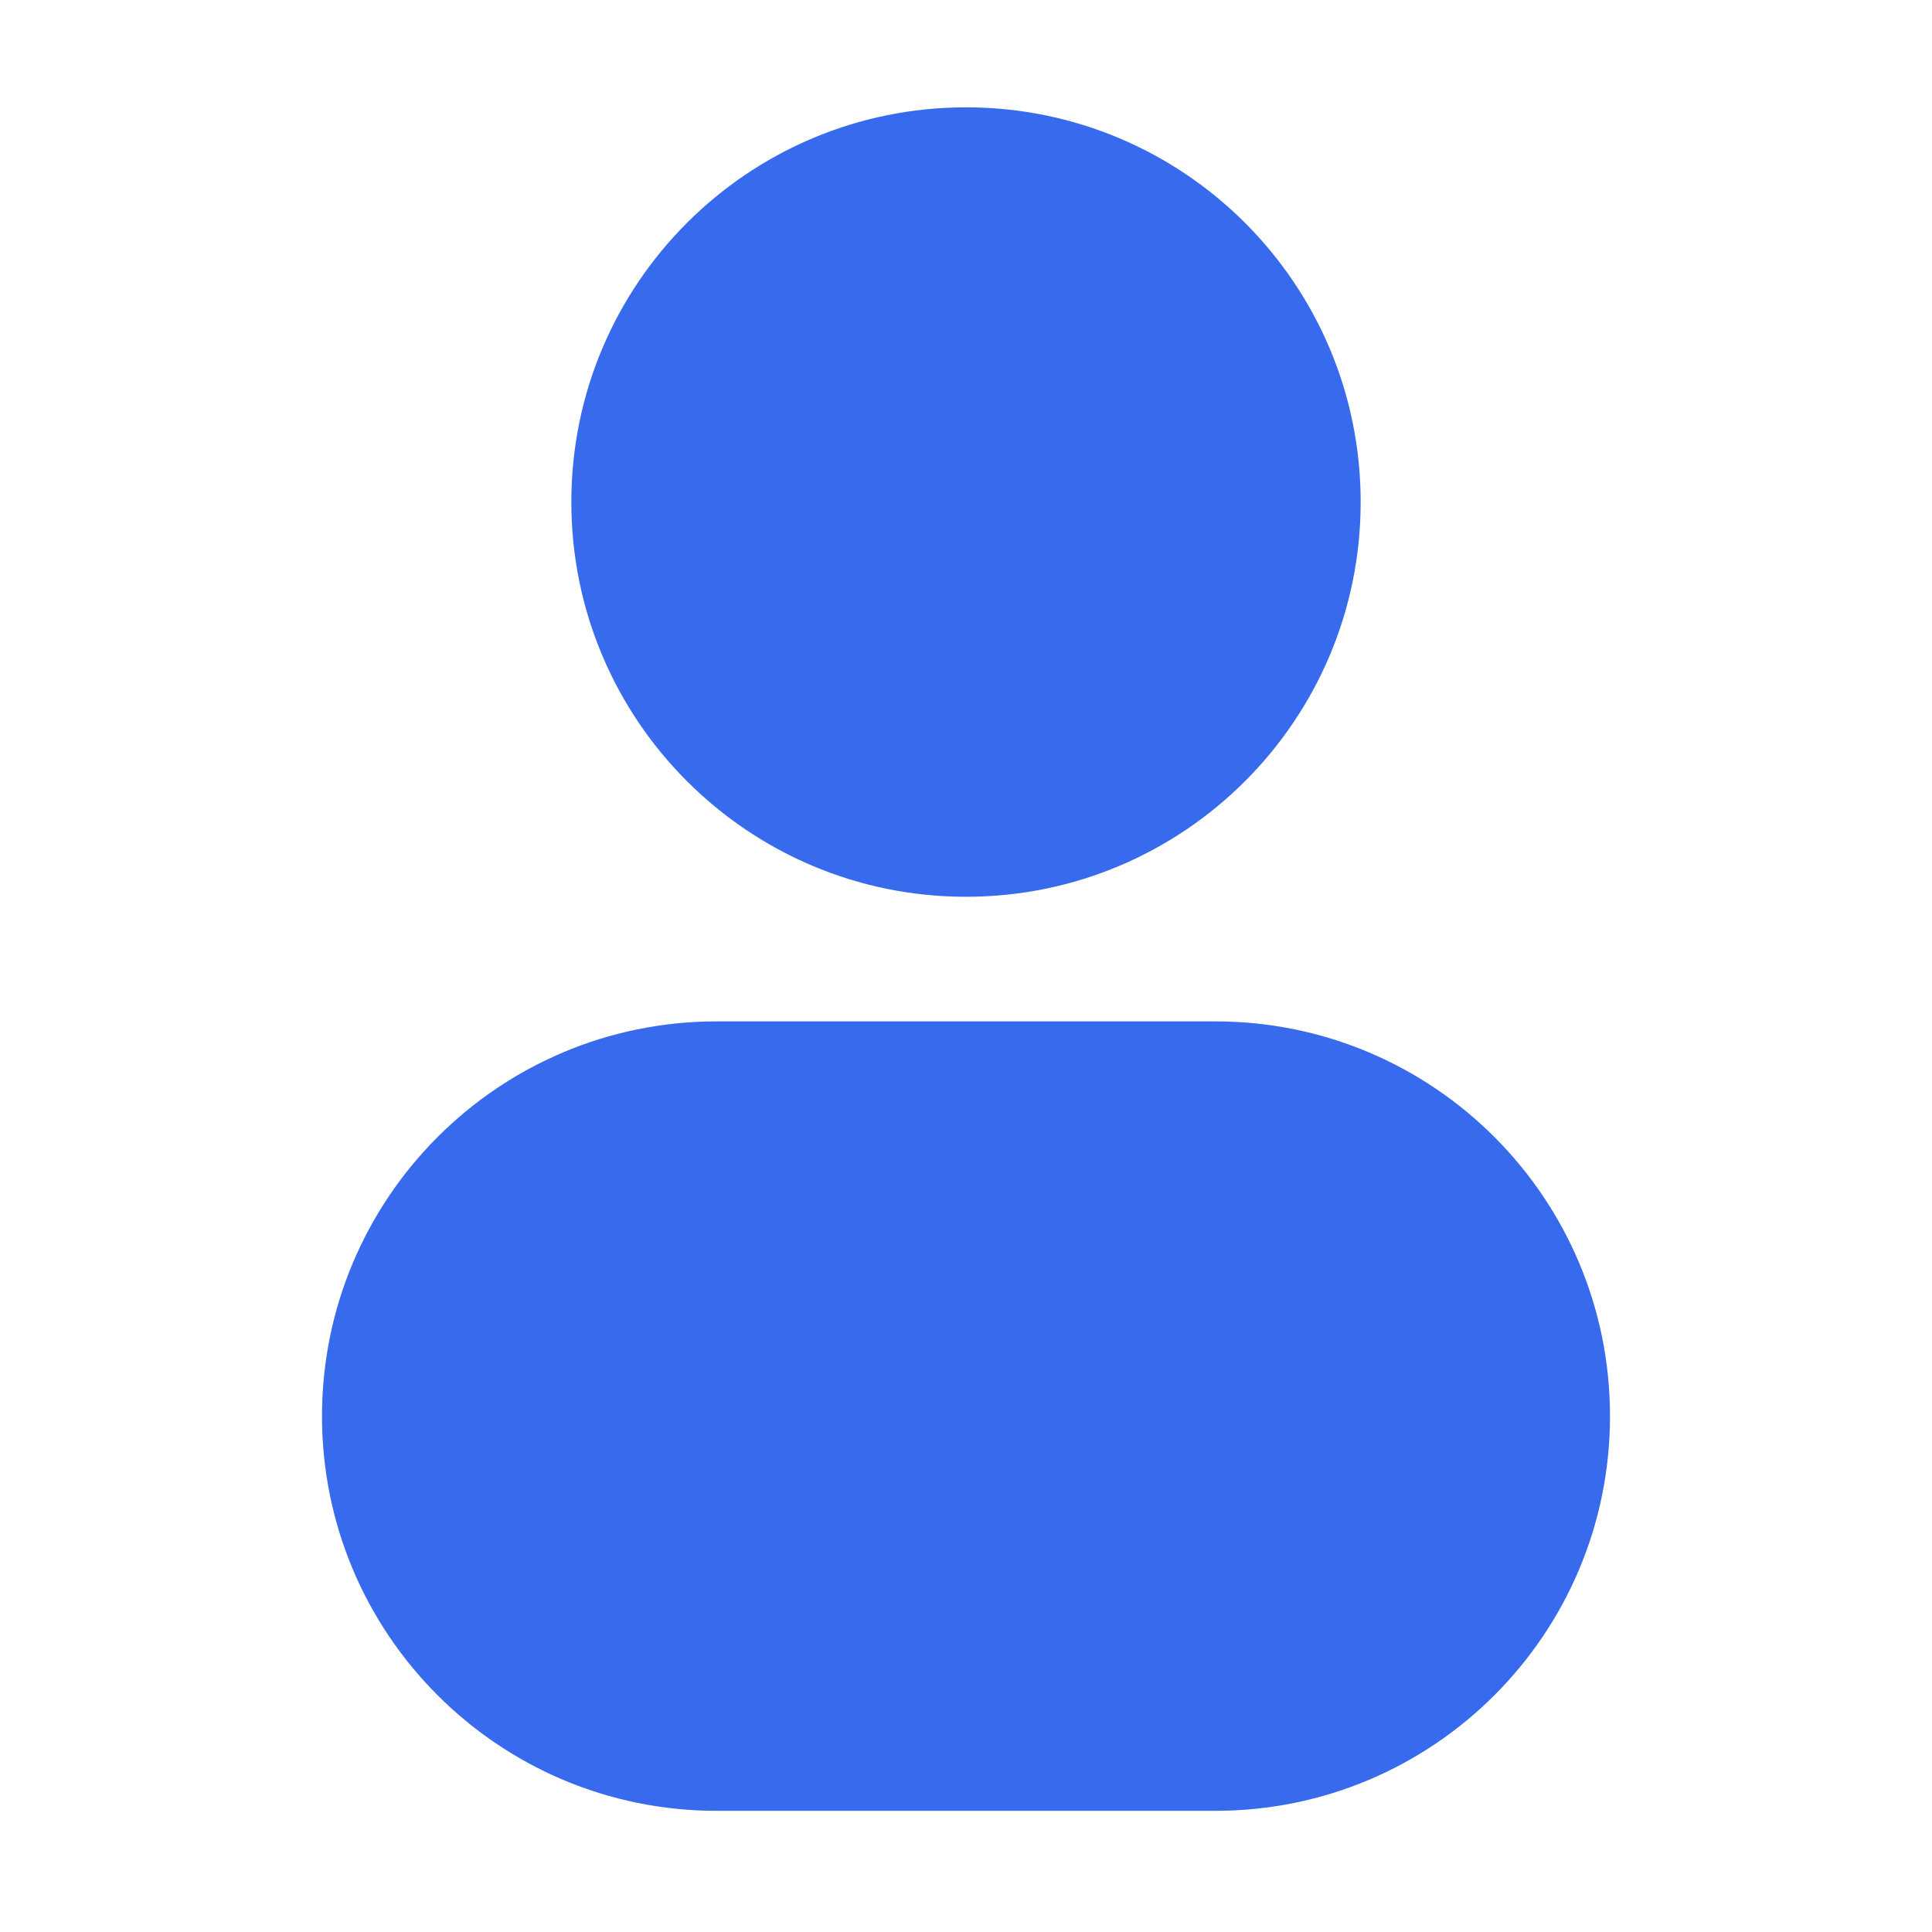<svg width="18" height="18" viewBox="0 0 18 18" fill="none" xmlns="http://www.w3.org/2000/svg">
<path d="M9 1C6.969 1 5.323 2.646 5.323 4.677C5.323 6.708 6.969 8.355 9 8.355C11.031 8.355 12.677 6.708 12.677 4.677C12.677 2.646 11.031 1 9 1Z" fill="#376AED"/>
<path d="M6.677 9.516C4.646 9.516 3 11.163 3 13.194C3 15.225 4.646 16.871 6.677 16.871H11.323C13.354 16.871 15 15.225 15 13.194C15 11.163 13.354 9.516 11.323 9.516H6.677Z" fill="#376AED"/>
</svg>
